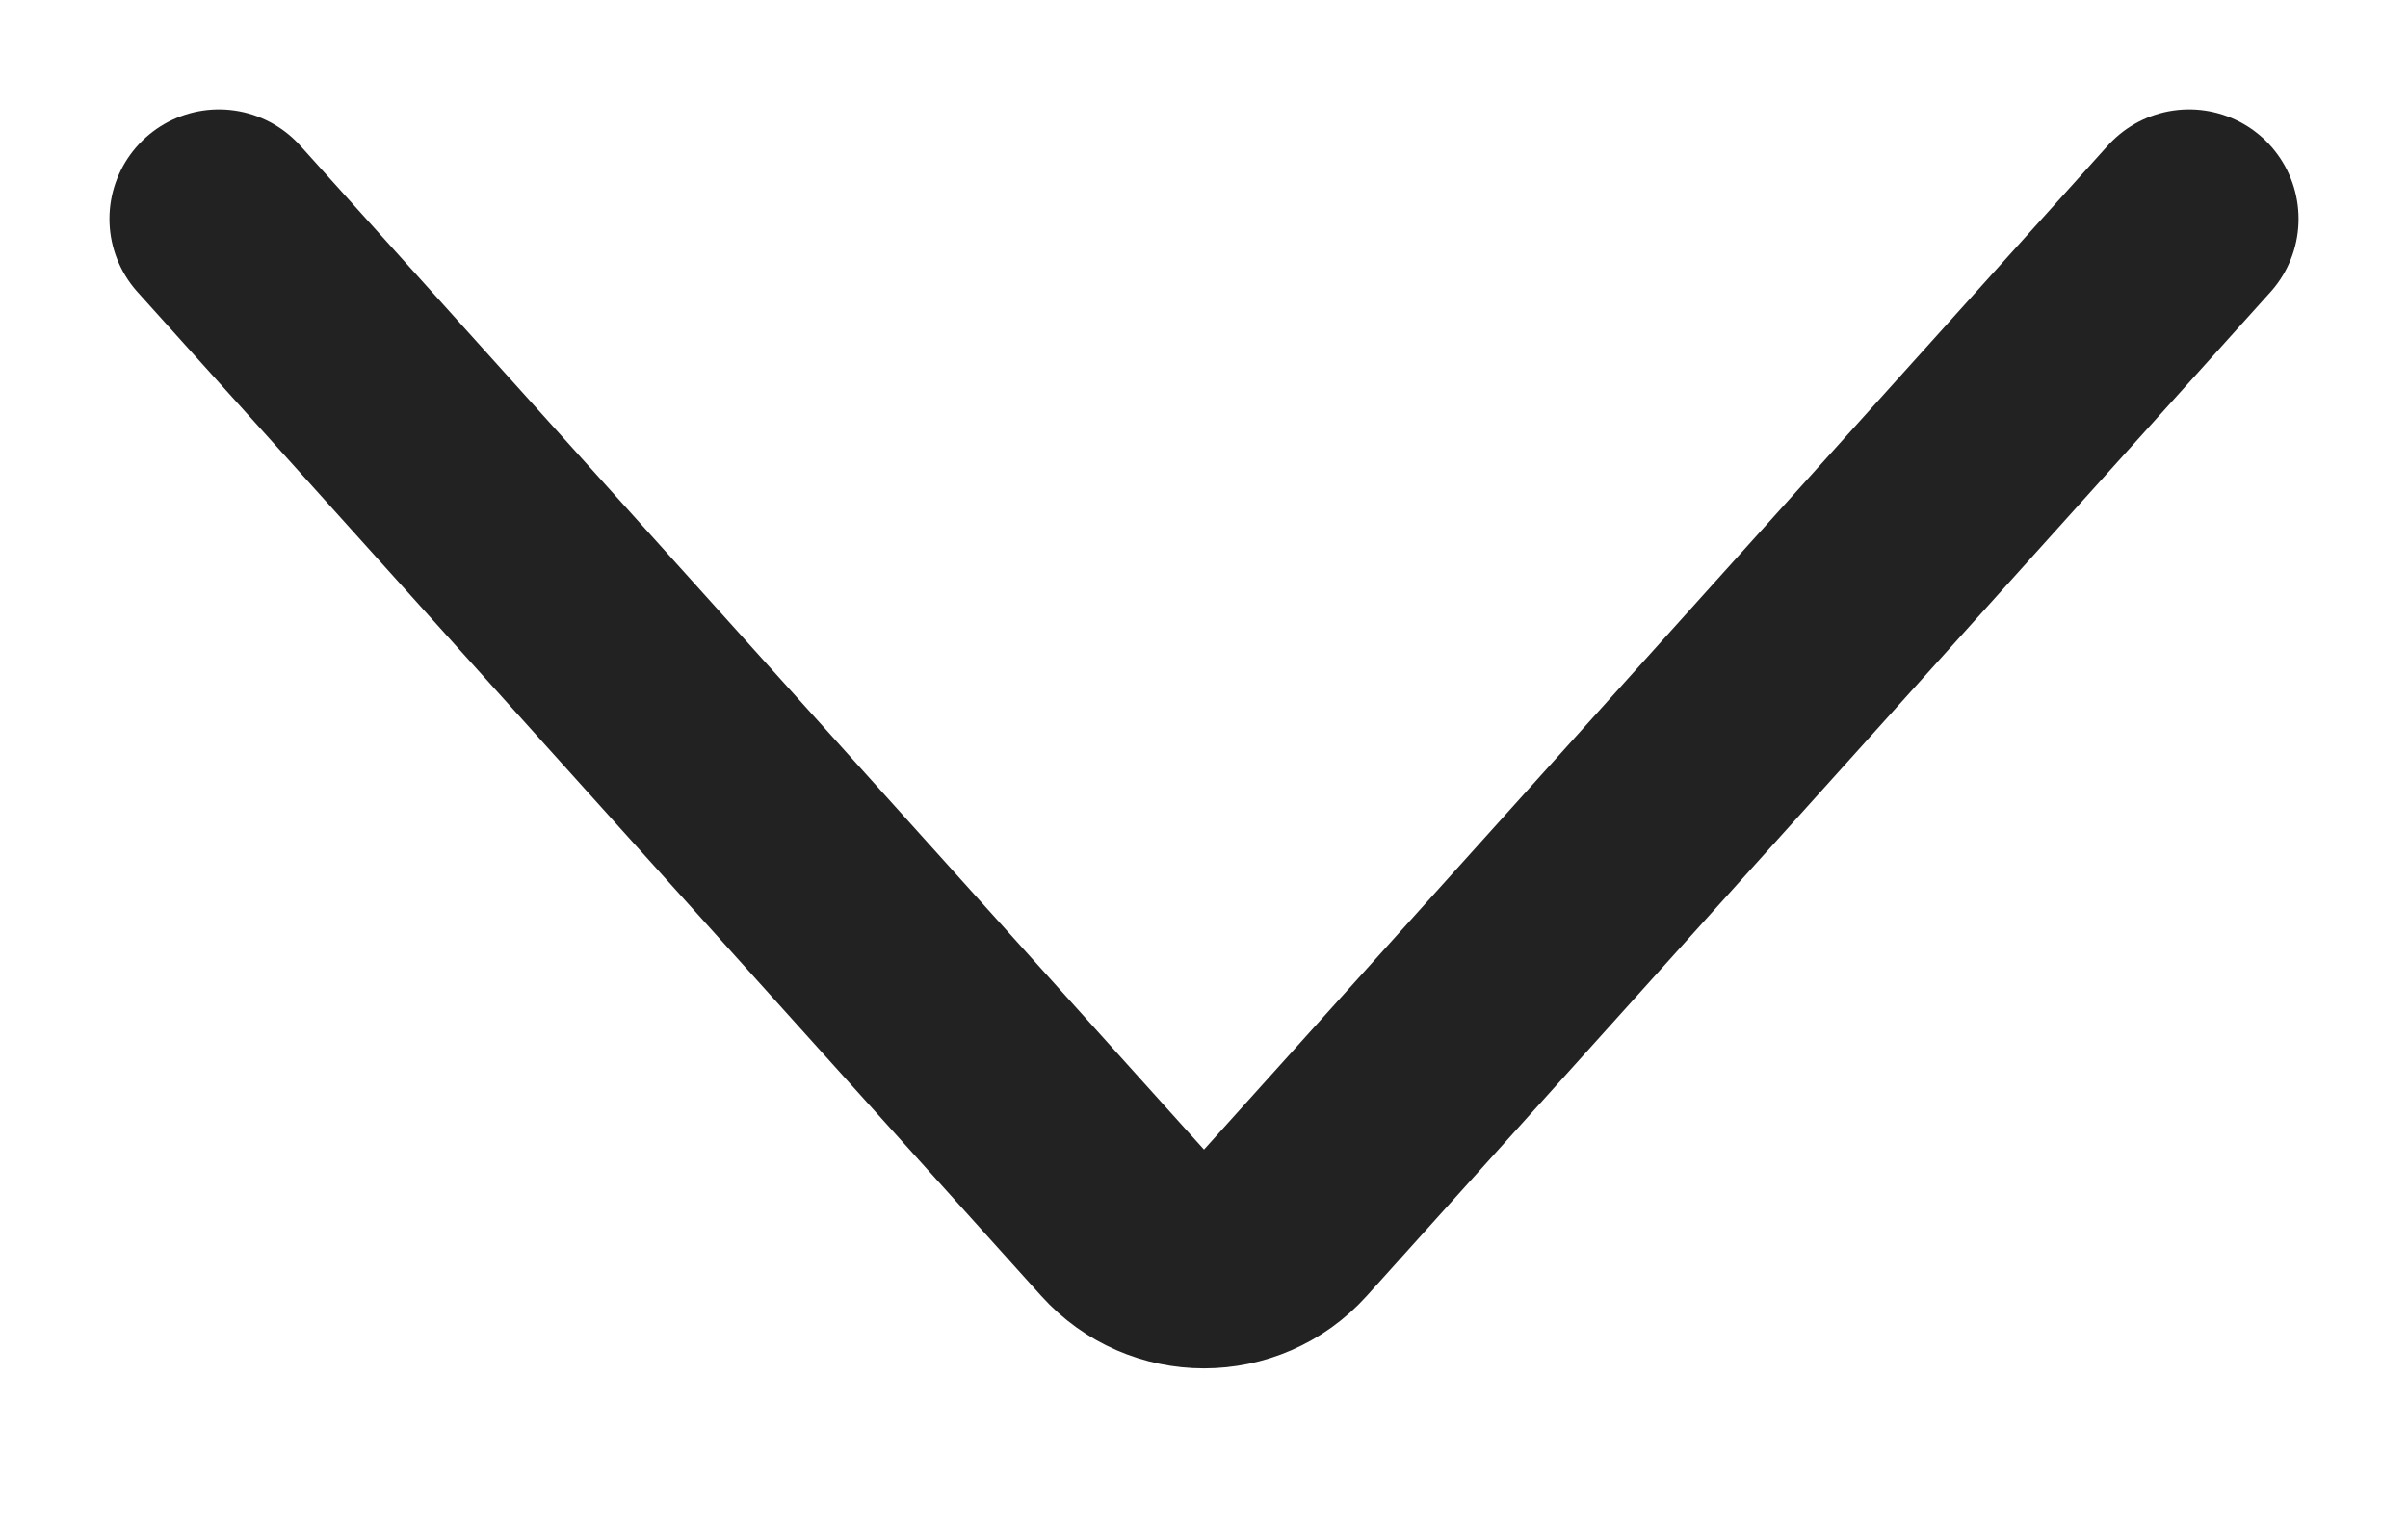<svg width="11" height="7" viewBox="0 0 11 7" fill="none" xmlns="http://www.w3.org/2000/svg">
<path d="M1 1L5.128 5.587C5.327 5.808 5.673 5.808 5.872 5.587L10 1" stroke="#222222" stroke-linecap="round"/>
</svg>
